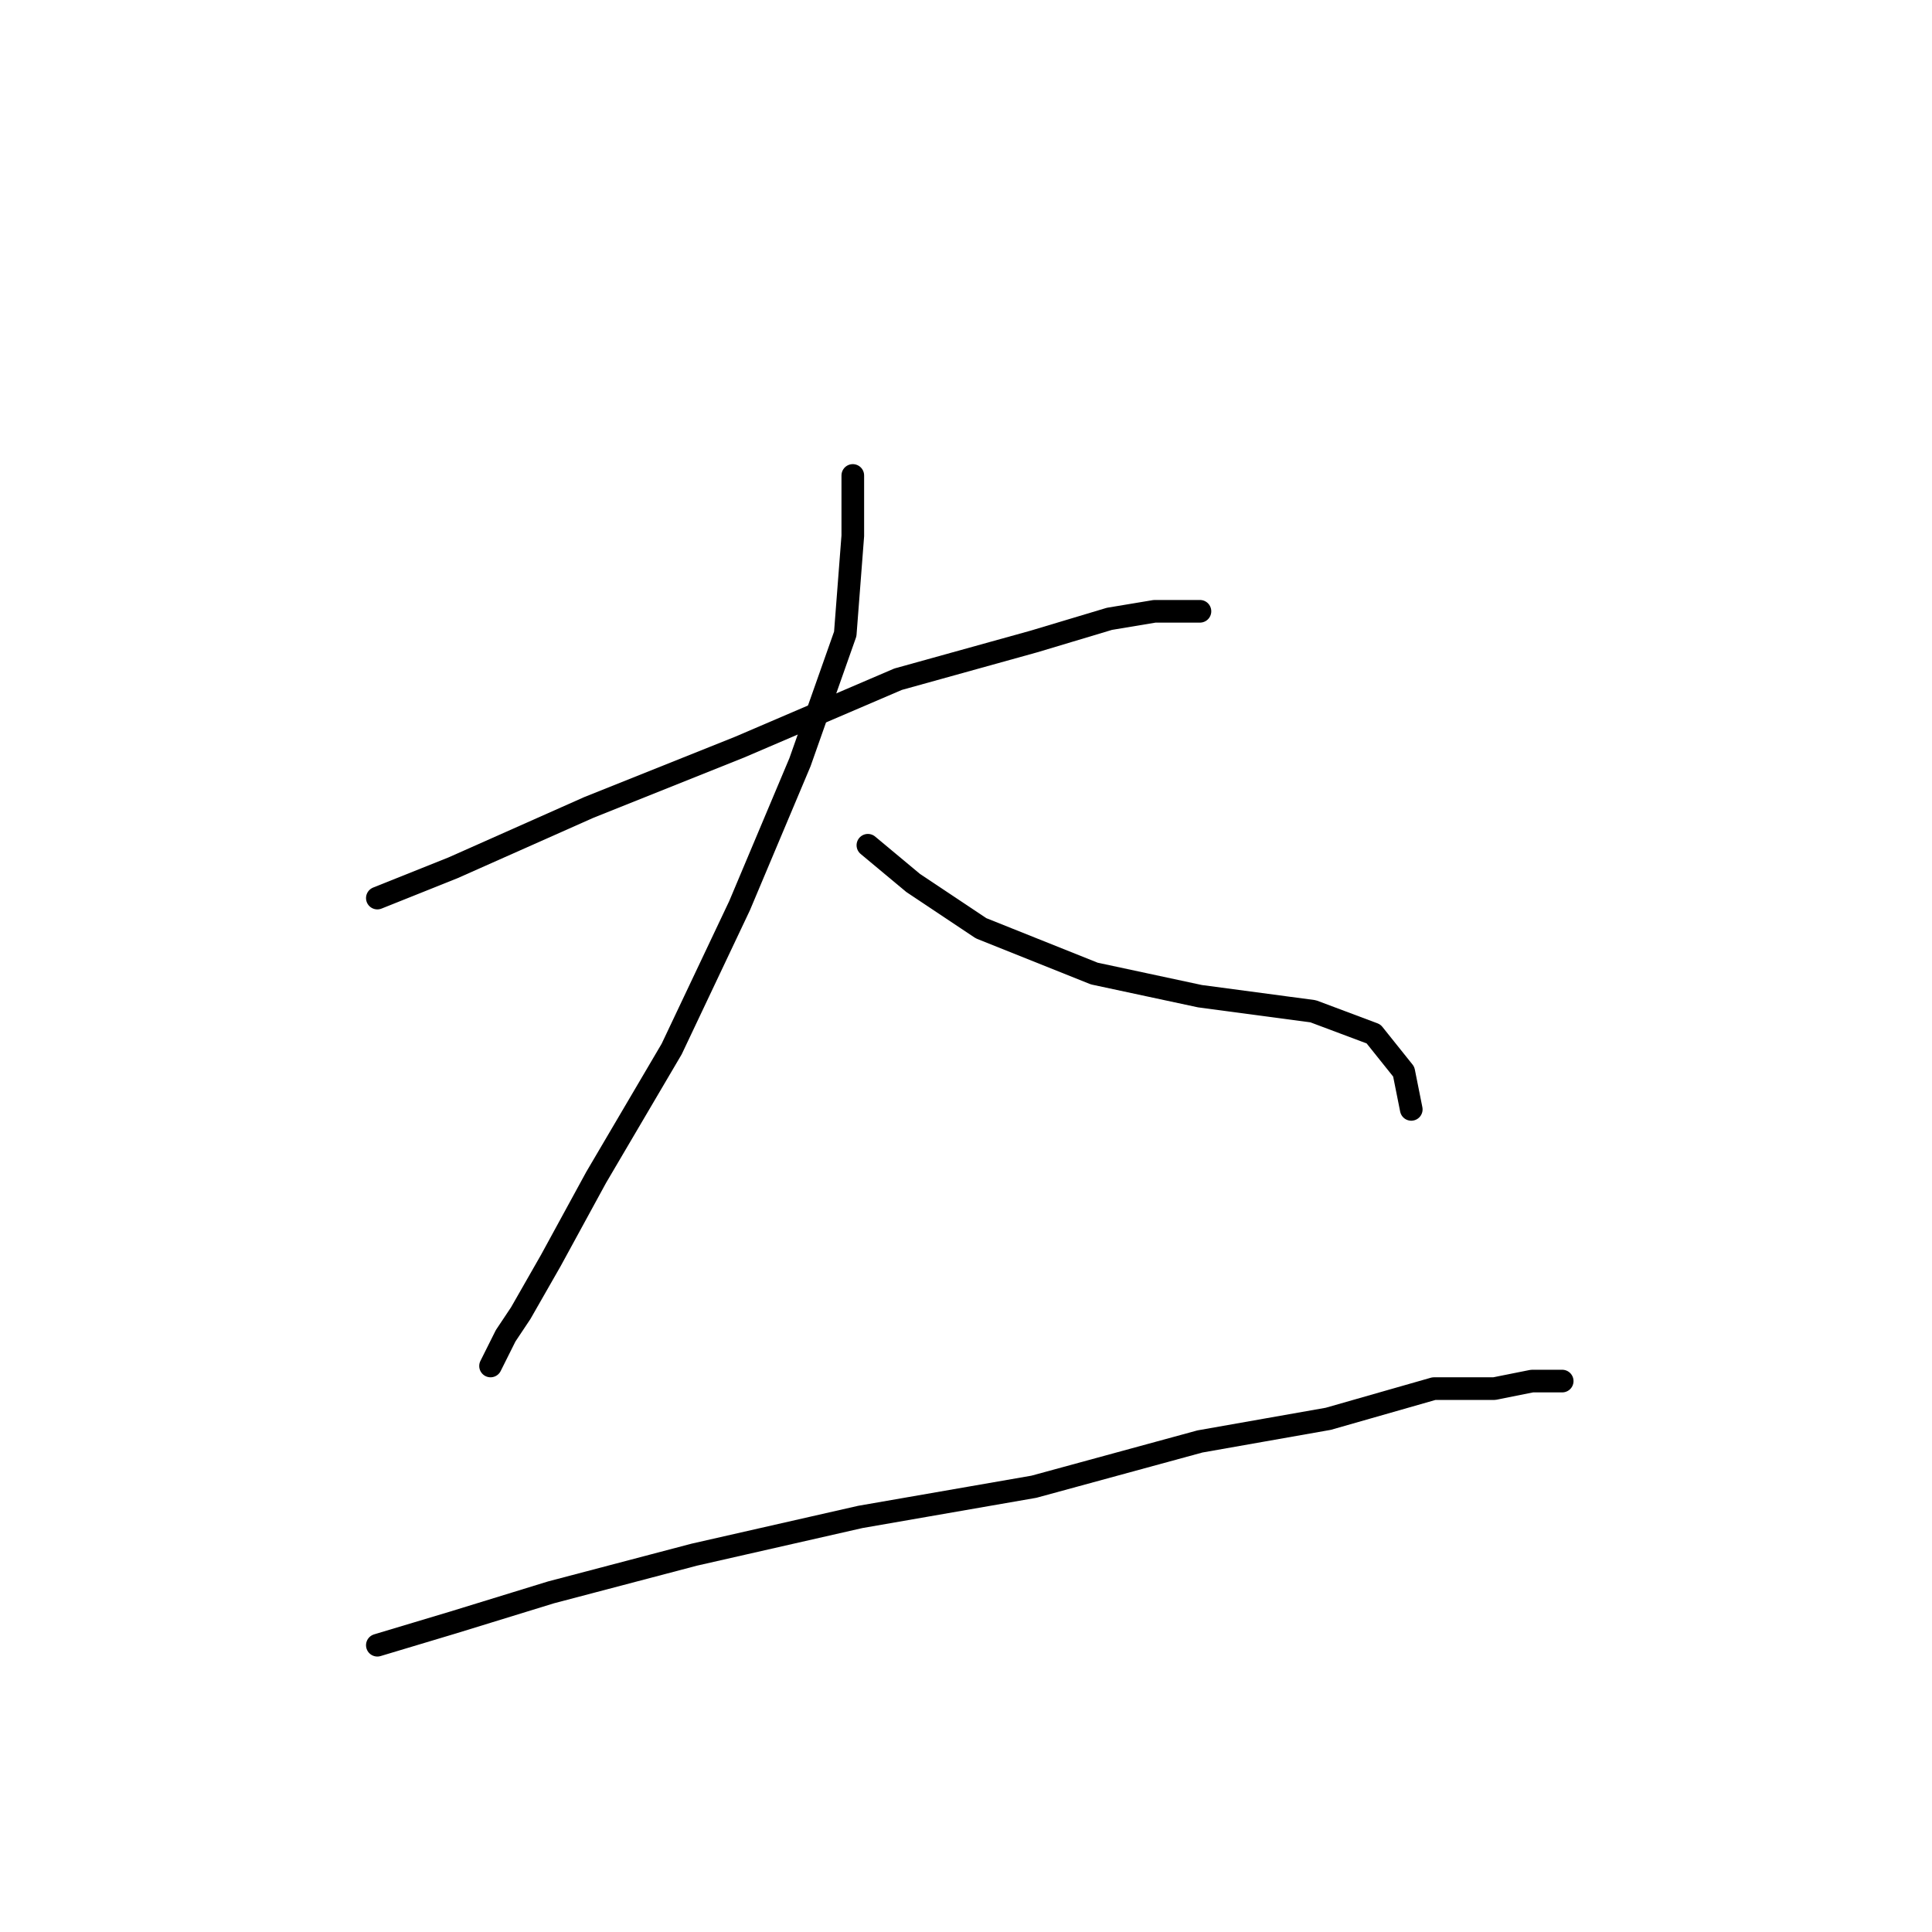 <?xml version="1.0" standalone="no"?>
    <svg width="256" height="256" xmlns="http://www.w3.org/2000/svg" version="1.1">
    <polyline stroke="black" stroke-width="3" stroke-linecap="round" fill="transparent" stroke-linejoin="round" points="50 119 60 115 78 107 98 99 119 90 137 85 147 82 153 81 156 81 158 81 159 81 157 81 157 81 " />
        <polyline stroke="black" stroke-width="3" stroke-linecap="round" fill="transparent" stroke-linejoin="round" points="113 63 113 71 112 84 106 101 98 120 89 139 79 156 73 167 69 174 67 177 66 179 65 181 65 181 " />
        <polyline stroke="black" stroke-width="3" stroke-linecap="round" fill="transparent" stroke-linejoin="round" points="115 112 121 117 130 123 145 129 159 132 174 134 182 137 186 142 187 147 187 147 " />
        <polyline stroke="black" stroke-width="3" stroke-linecap="round" fill="transparent" stroke-linejoin="round" points="50 218 60 215 73 211 92 206 114 201 137 197 159 191 176 188 190 184 198 184 203 183 206 183 207 183 207 183 " />
        </svg>